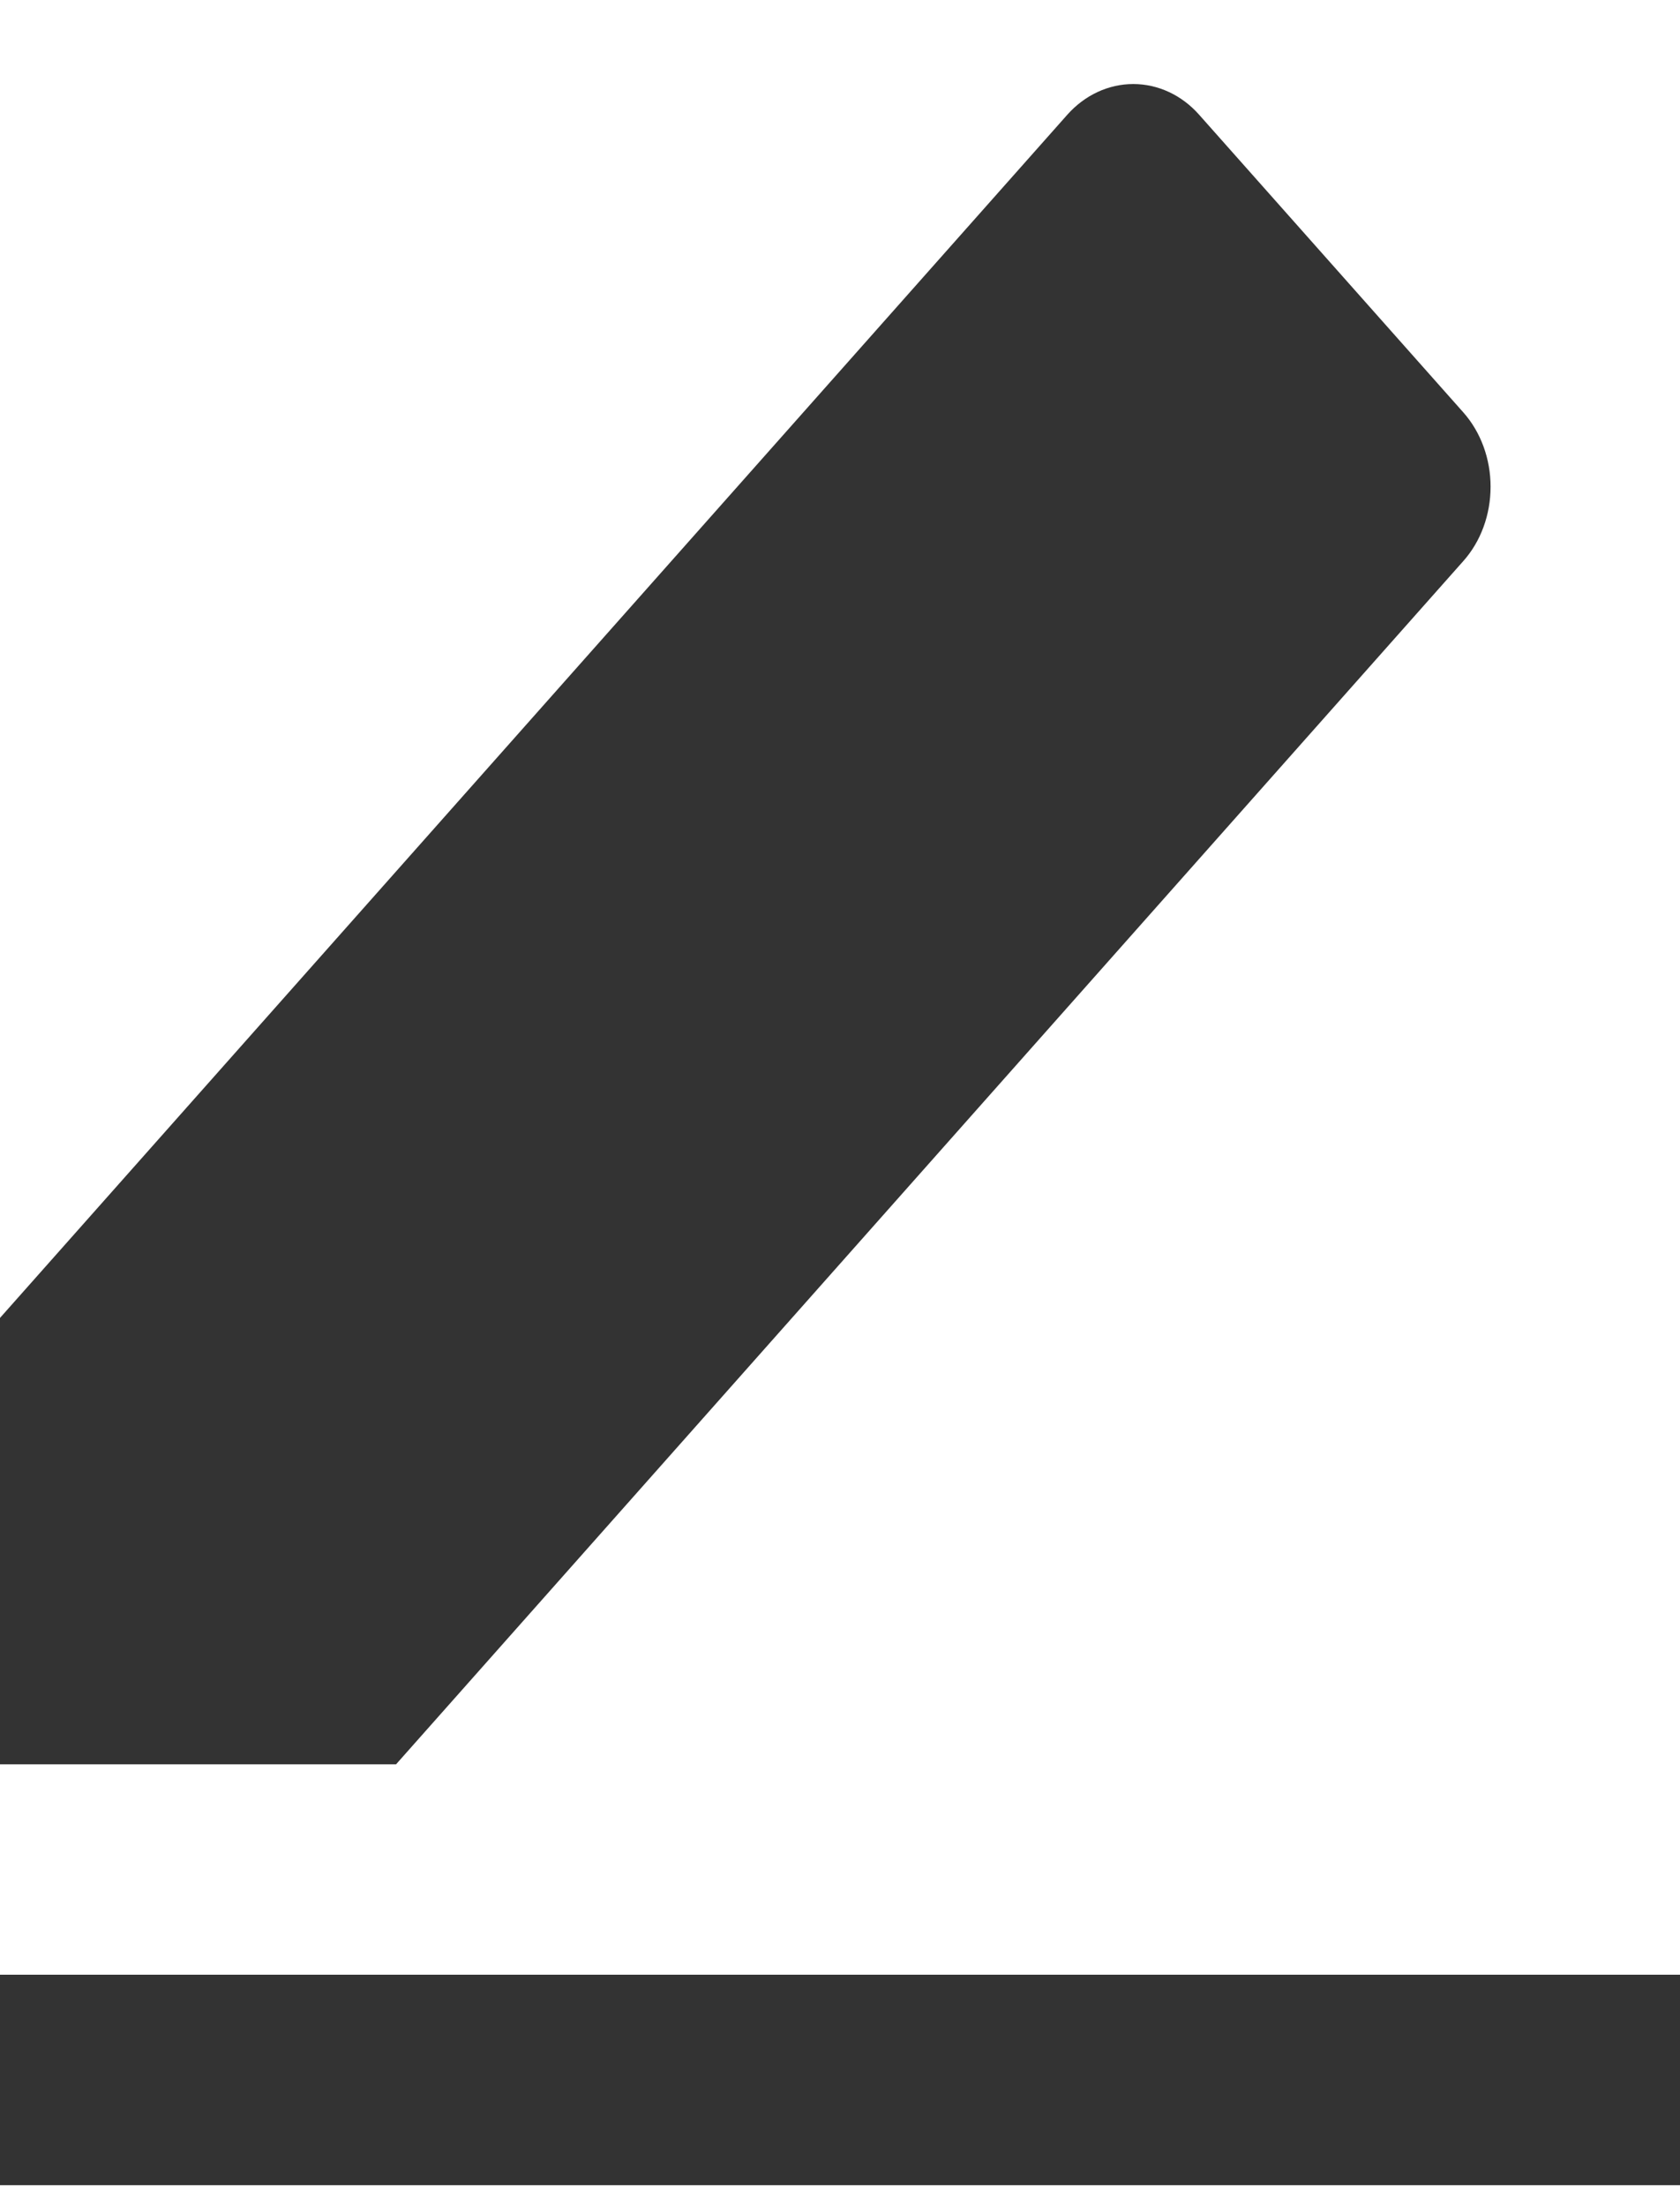 <svg width="16" height="21" viewBox="0 0 16 21" fill="none" xmlns="http://www.w3.org/2000/svg">
<path d="M3.772 16.794H0V12.545L10.164 1.093C10.331 0.905 10.557 0.8 10.793 0.8C11.029 0.8 11.255 0.905 11.421 1.093L13.936 3.925C14.103 4.113 14.196 4.368 14.196 4.633C14.196 4.899 14.103 5.154 13.936 5.341L3.772 16.794ZM0 18.797H16V20.8H0V18.797Z" fill="#333333"/>
</svg>
